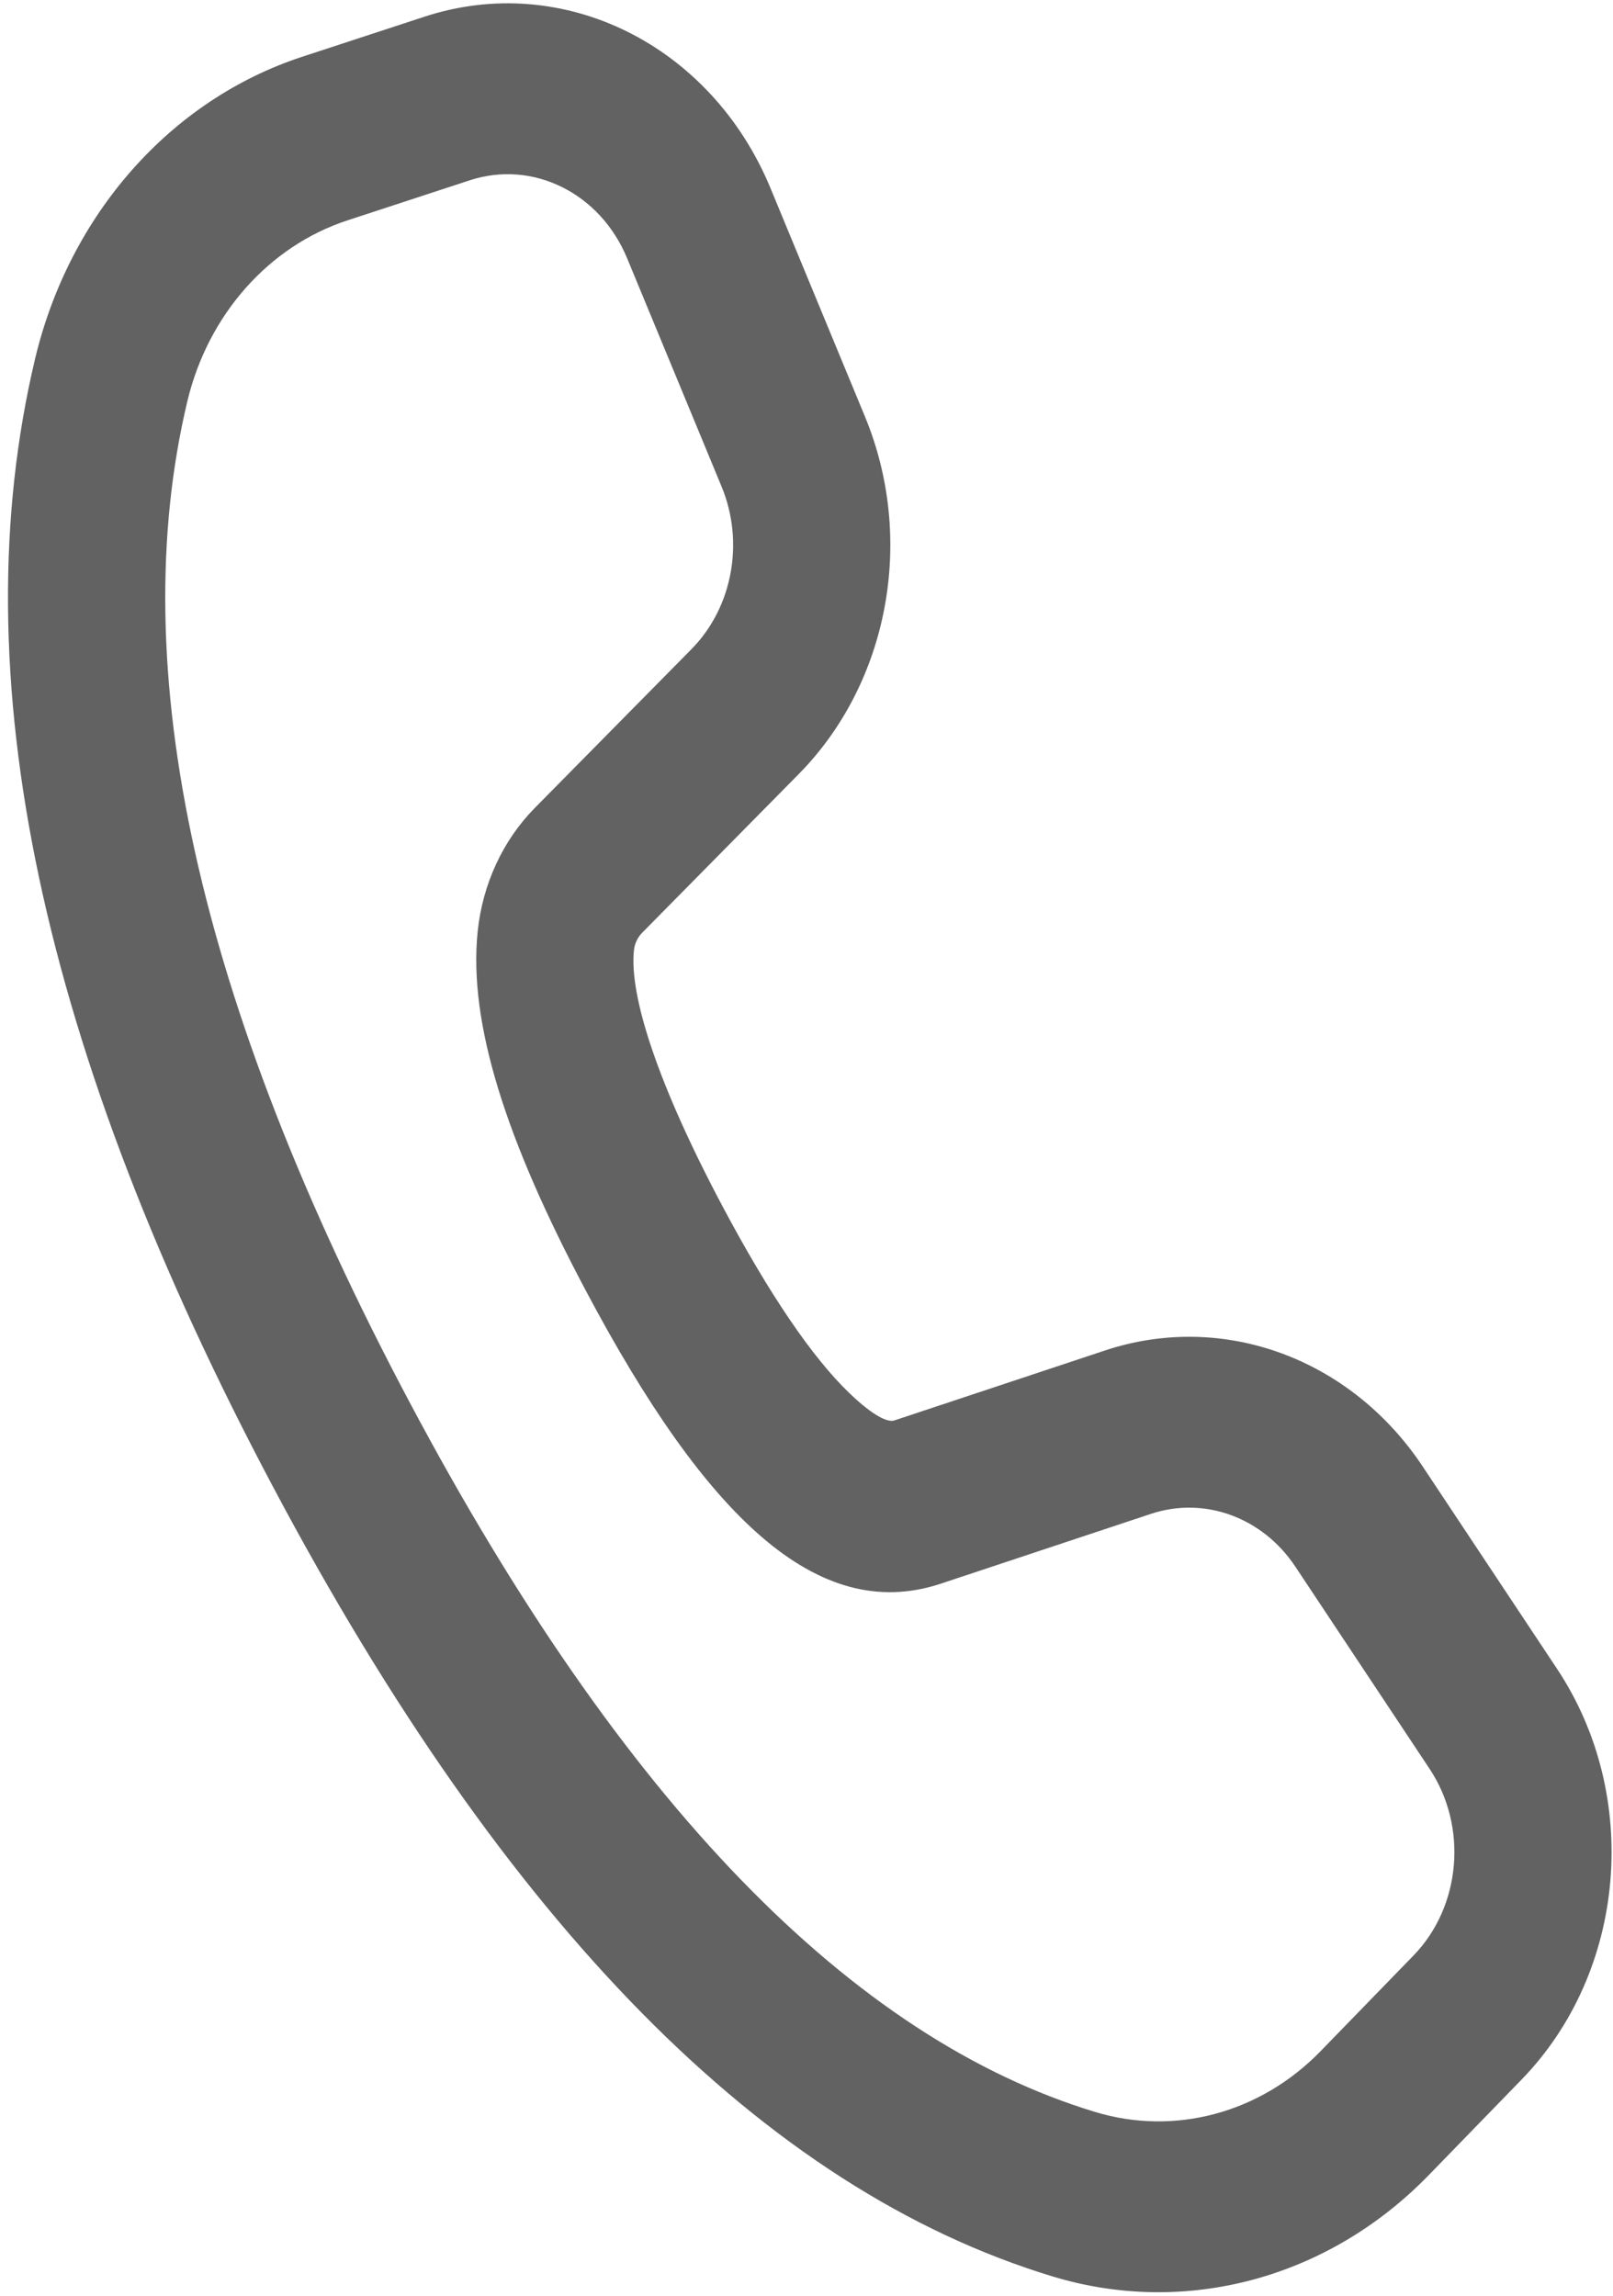 <svg width="59" height="84" viewBox="0 0 59 84" fill="none" xmlns="http://www.w3.org/2000/svg">
    <path d="M11.052 2.077L15.525 0.611C20.595 -1.05 26.011 1.634 28.183 6.884L31.639 15.241C33.489 19.715 32.514 24.973 29.214 28.319L23.486 34.125C23.318 34.295 23.212 34.524 23.187 34.772C23.016 36.426 24.049 39.649 26.426 44.125C28.155 47.38 29.72 49.663 31.052 50.947C31.98 51.842 32.491 52.035 32.709 51.964L40.415 49.404C44.73 47.97 49.406 49.679 52.046 53.657L56.955 61.052C60.045 65.707 59.489 72.129 55.655 76.076L52.257 79.574C48.591 83.348 43.372 84.754 38.508 83.279C27.951 80.076 18.485 70.392 10.007 54.429C1.516 38.444 -1.463 24.676 1.283 13.127C2.54 7.841 6.243 3.652 11.052 2.077ZM12.711 8.061C9.826 9.006 7.604 11.52 6.85 14.691C4.54 24.405 7.18 36.609 14.986 51.304C22.781 65.98 31.172 74.564 40.054 77.259C42.972 78.144 46.104 77.301 48.304 75.036L51.701 71.539C53.444 69.744 53.697 66.825 52.292 64.709L47.383 57.314C46.183 55.506 44.057 54.729 42.096 55.381L34.371 57.948C29.887 59.401 25.817 55.478 21.447 47.25C18.501 41.705 17.129 37.419 17.472 34.078C17.65 32.347 18.392 30.742 19.564 29.554L25.292 23.748C26.793 22.227 27.236 19.837 26.395 17.803L22.938 9.446C21.951 7.06 19.489 5.84 17.185 6.595L12.711 8.061Z" fill="#626262"/>
    </svg>
    